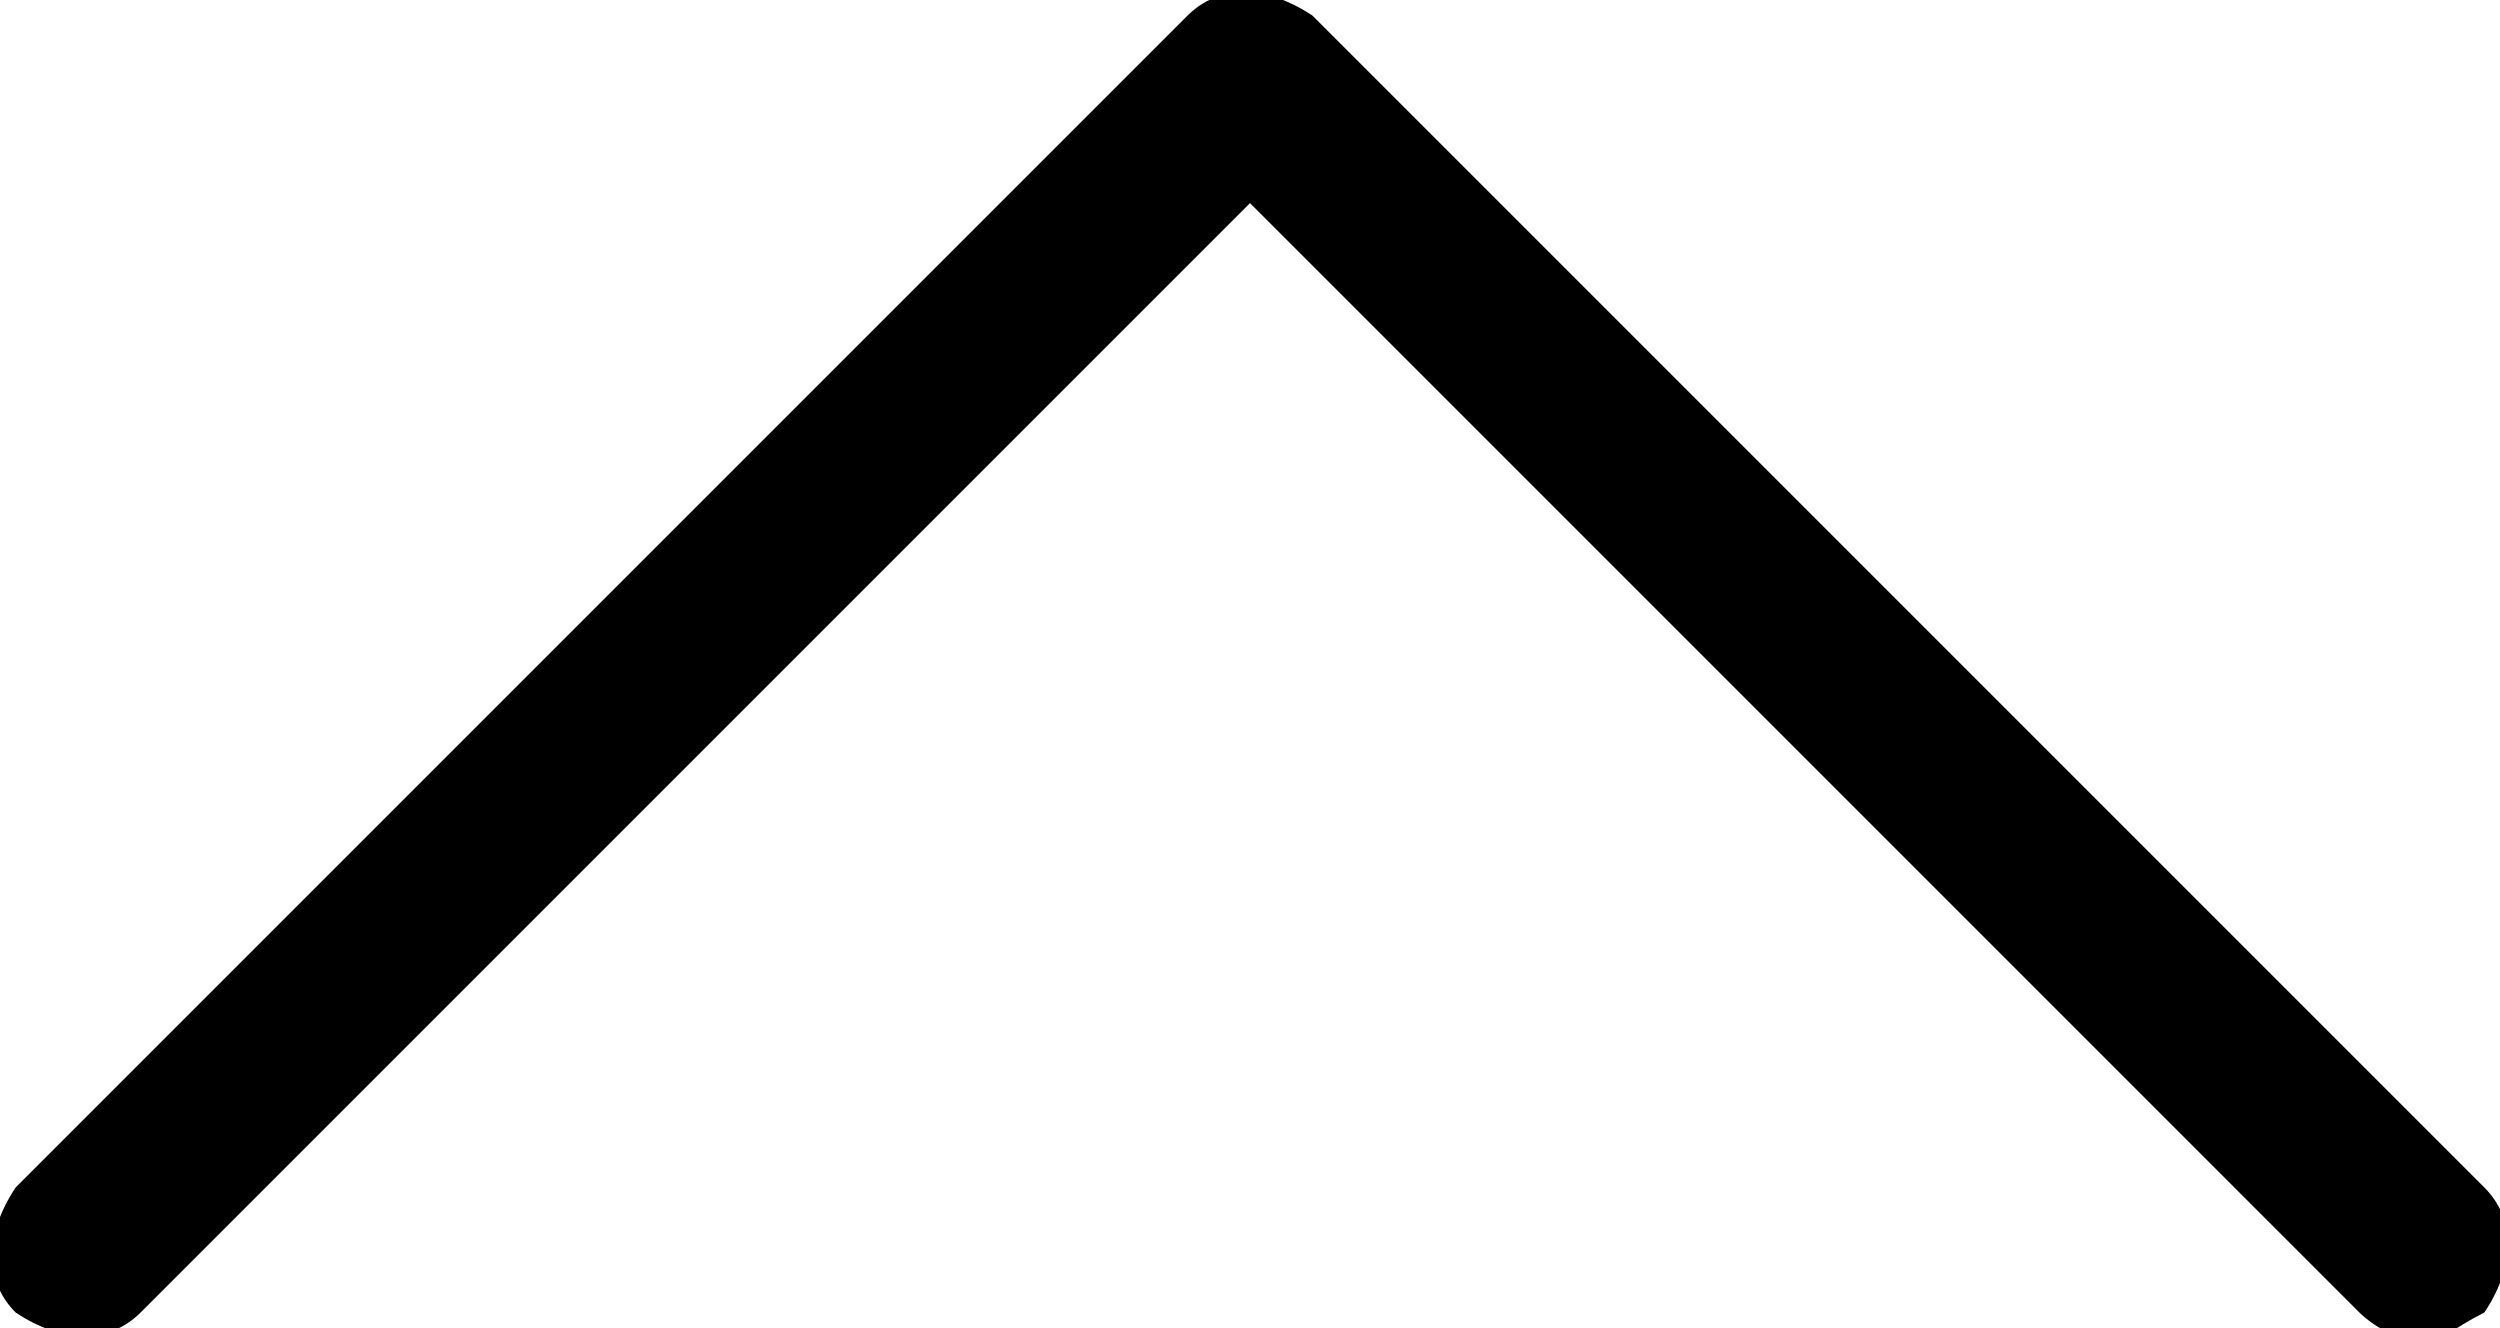 <?xml version="1.0" encoding="utf-8"?>
<!-- Generator: Adobe Illustrator 18.0.0, SVG Export Plug-In . SVG Version: 6.00 Build 0)  -->
<!DOCTYPE svg PUBLIC "-//W3C//DTD SVG 1.1//EN" "http://www.w3.org/Graphics/SVG/1.1/DTD/svg11.dtd">
<svg version="1.1" id="Layer_1" xmlns="http://www.w3.org/2000/svg" xmlns:xlink="http://www.w3.org/1999/xlink" x="0px" y="0px"
	 viewBox="120 123.7 16 8.5" enable-background="new 120 123.7 16 8.5" xml:space="preserve">
<path d="M135.5,132.3c-0.1,0-0.3-0.1-0.4-0.2L128,125l-7.1,7.1c-0.2,0.2-0.5,0.2-0.8,0c-0.2-0.2-0.2-0.5,0-0.8l7.5-7.5
	c0.2-0.2,0.5-0.2,0.8,0l7.5,7.5c0.2,0.2,0.2,0.5,0,0.8C135.7,132.2,135.6,132.3,135.5,132.3z"/>
</svg>
